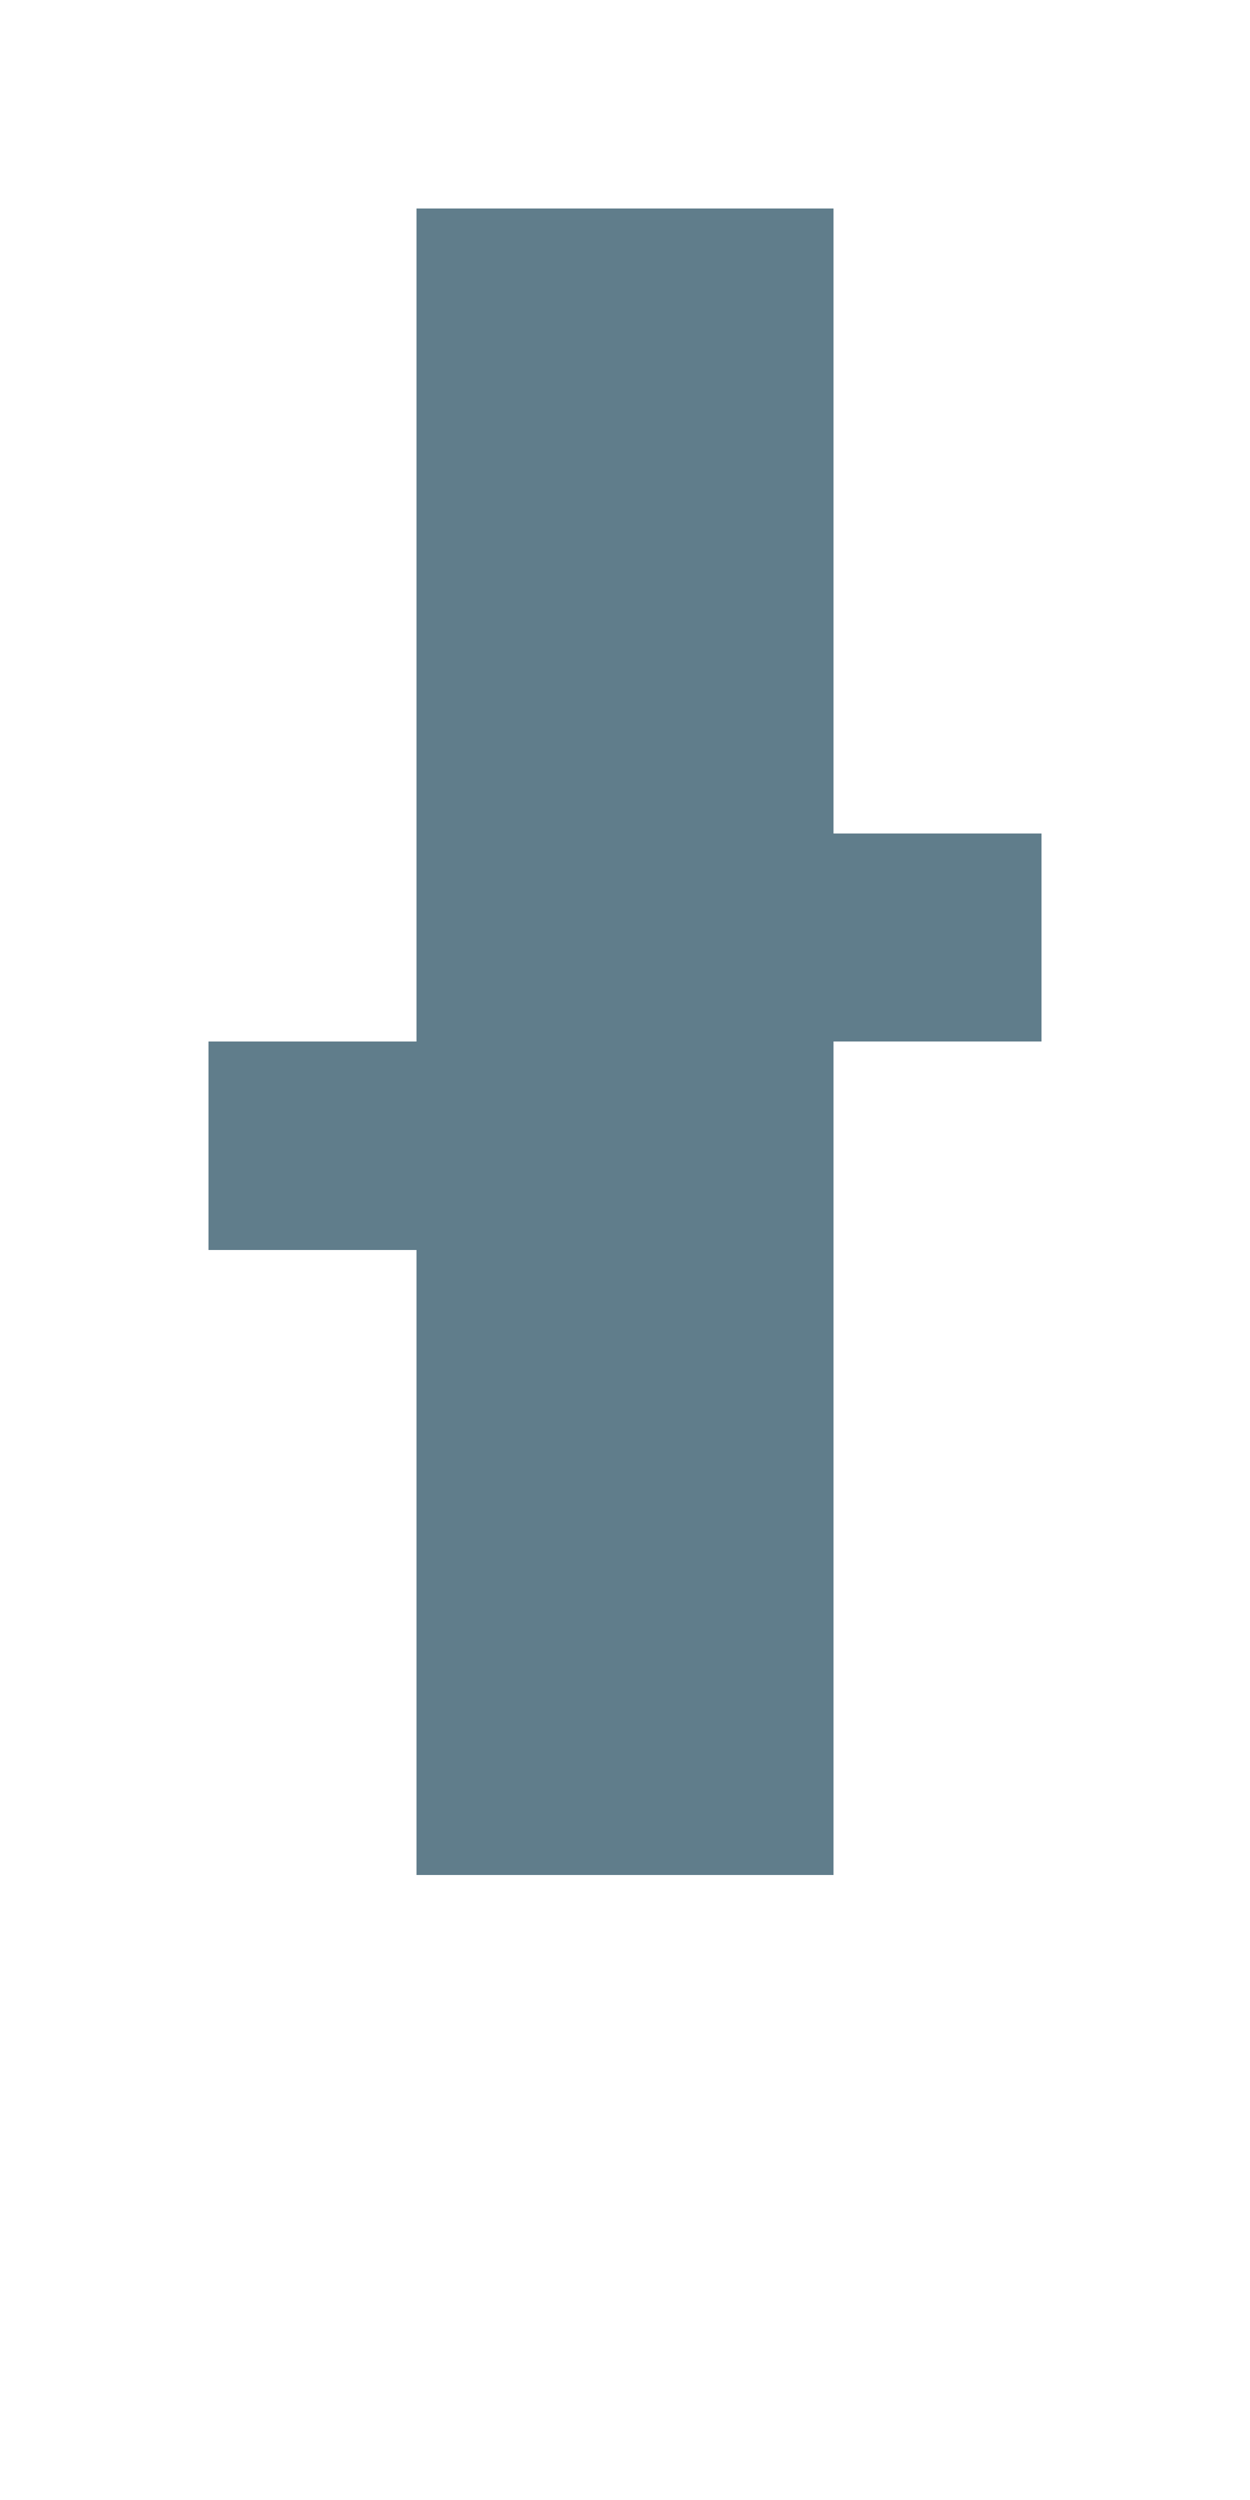 <svg version="1.1" xmlns="http://www.w3.org/2000/svg" xmlns:xlink="http://www.w3.org/1999/xlink" shape-rendering="crispEdges" width="6" height="12" viewBox="0 0 6 12"><g><path fill="rgba(96,125,139,1.00)" d="M2,1h2v3h-2ZM2,4h3v1h-3ZM1,5h3v1h-3ZM2,6h2v2h-2ZM2,8h2v1h-2Z"></path></g></svg>